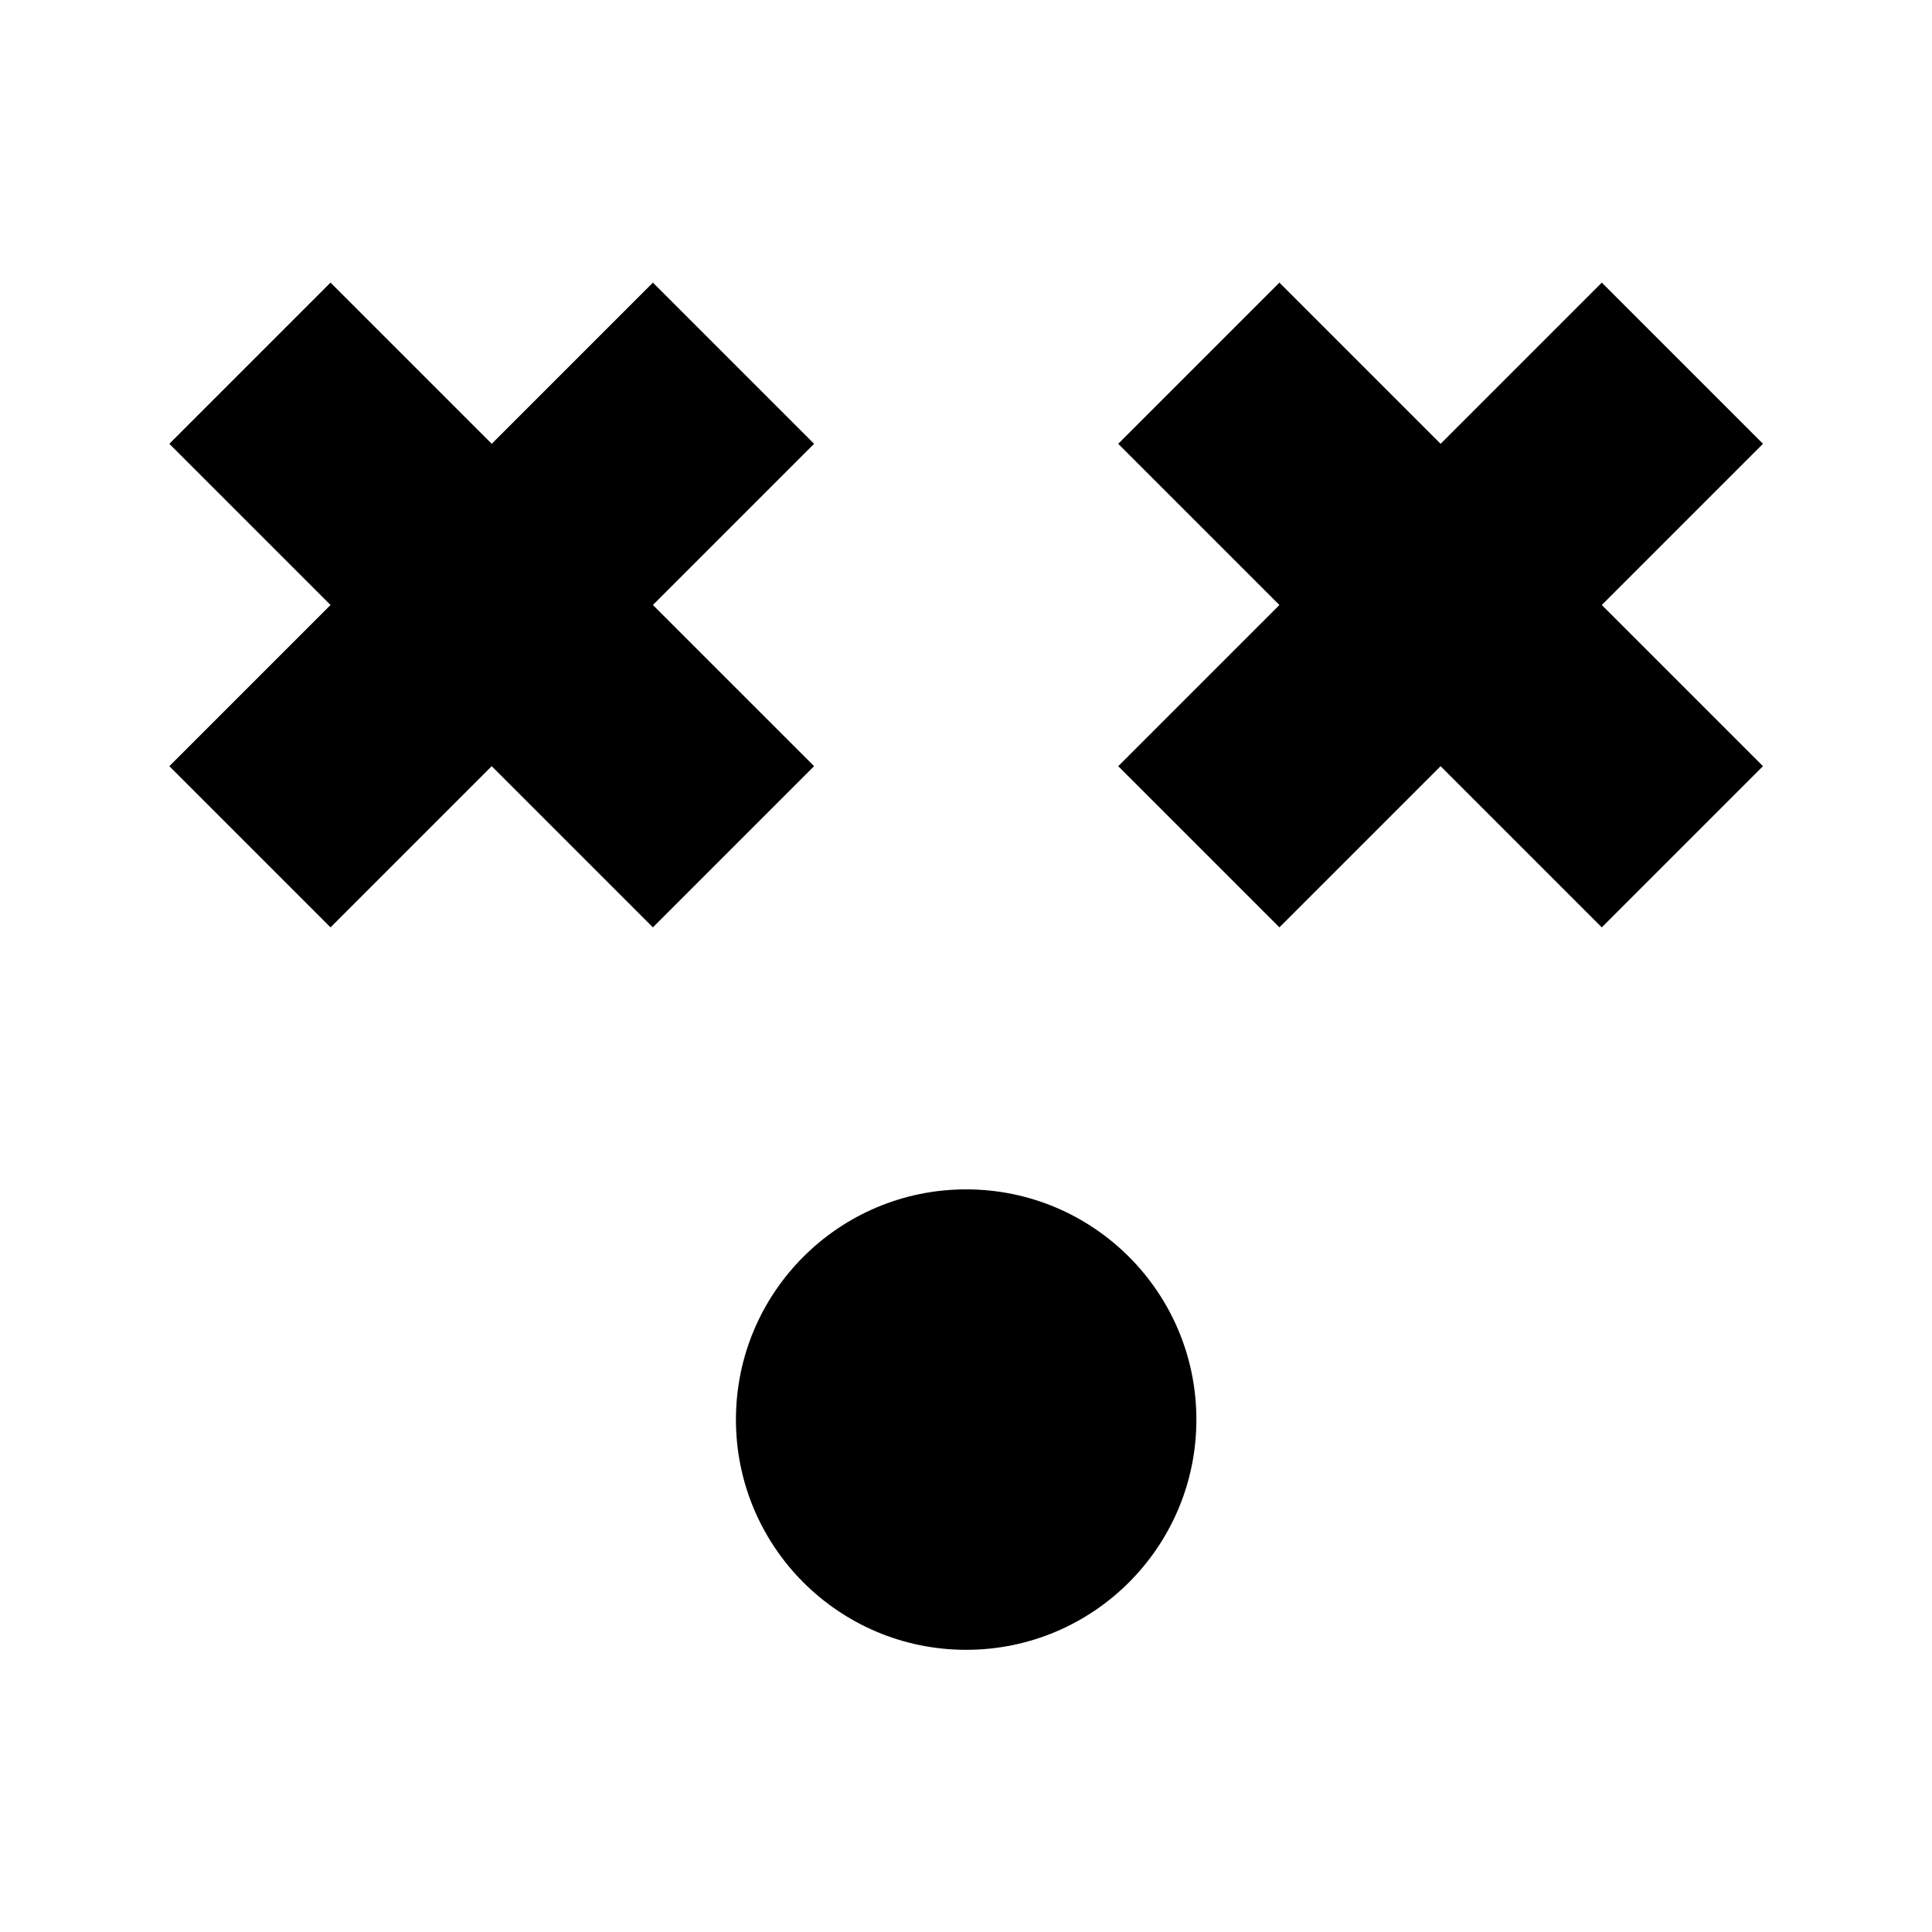 <svg viewBox="0 0 24 24" xmlns="http://www.w3.org/2000/svg">
  <g transform="matrix(1.889 0 0 1.889 -10.666 -11.148)" style="stroke-width:.529">
    <path d="m16.18 7.76-1.06 1.06-1.06-1.06L13 8.82l1.06 1.06L13 10.94 14.06 12l1.06-1.06L16.18 12l1.06-1.06-1.06-1.06 1.06-1.06-1.06-1.06M7.82 12l1.06-1.06L9.94 12 11 10.94 9.94 9.88 11 8.82 9.94 7.76 8.88 8.82 7.82 7.76 6.76 8.82l1.06 1.06-1.06 1.06L7.82 12" style="stroke-width:.529"/>
    <circle style="opacity:.999;stroke:none;stroke-width:.668;stroke-linecap:round;stroke-linejoin:round" cx="12" cy="15.237" r="1.514"/>
  </g>
</svg>

